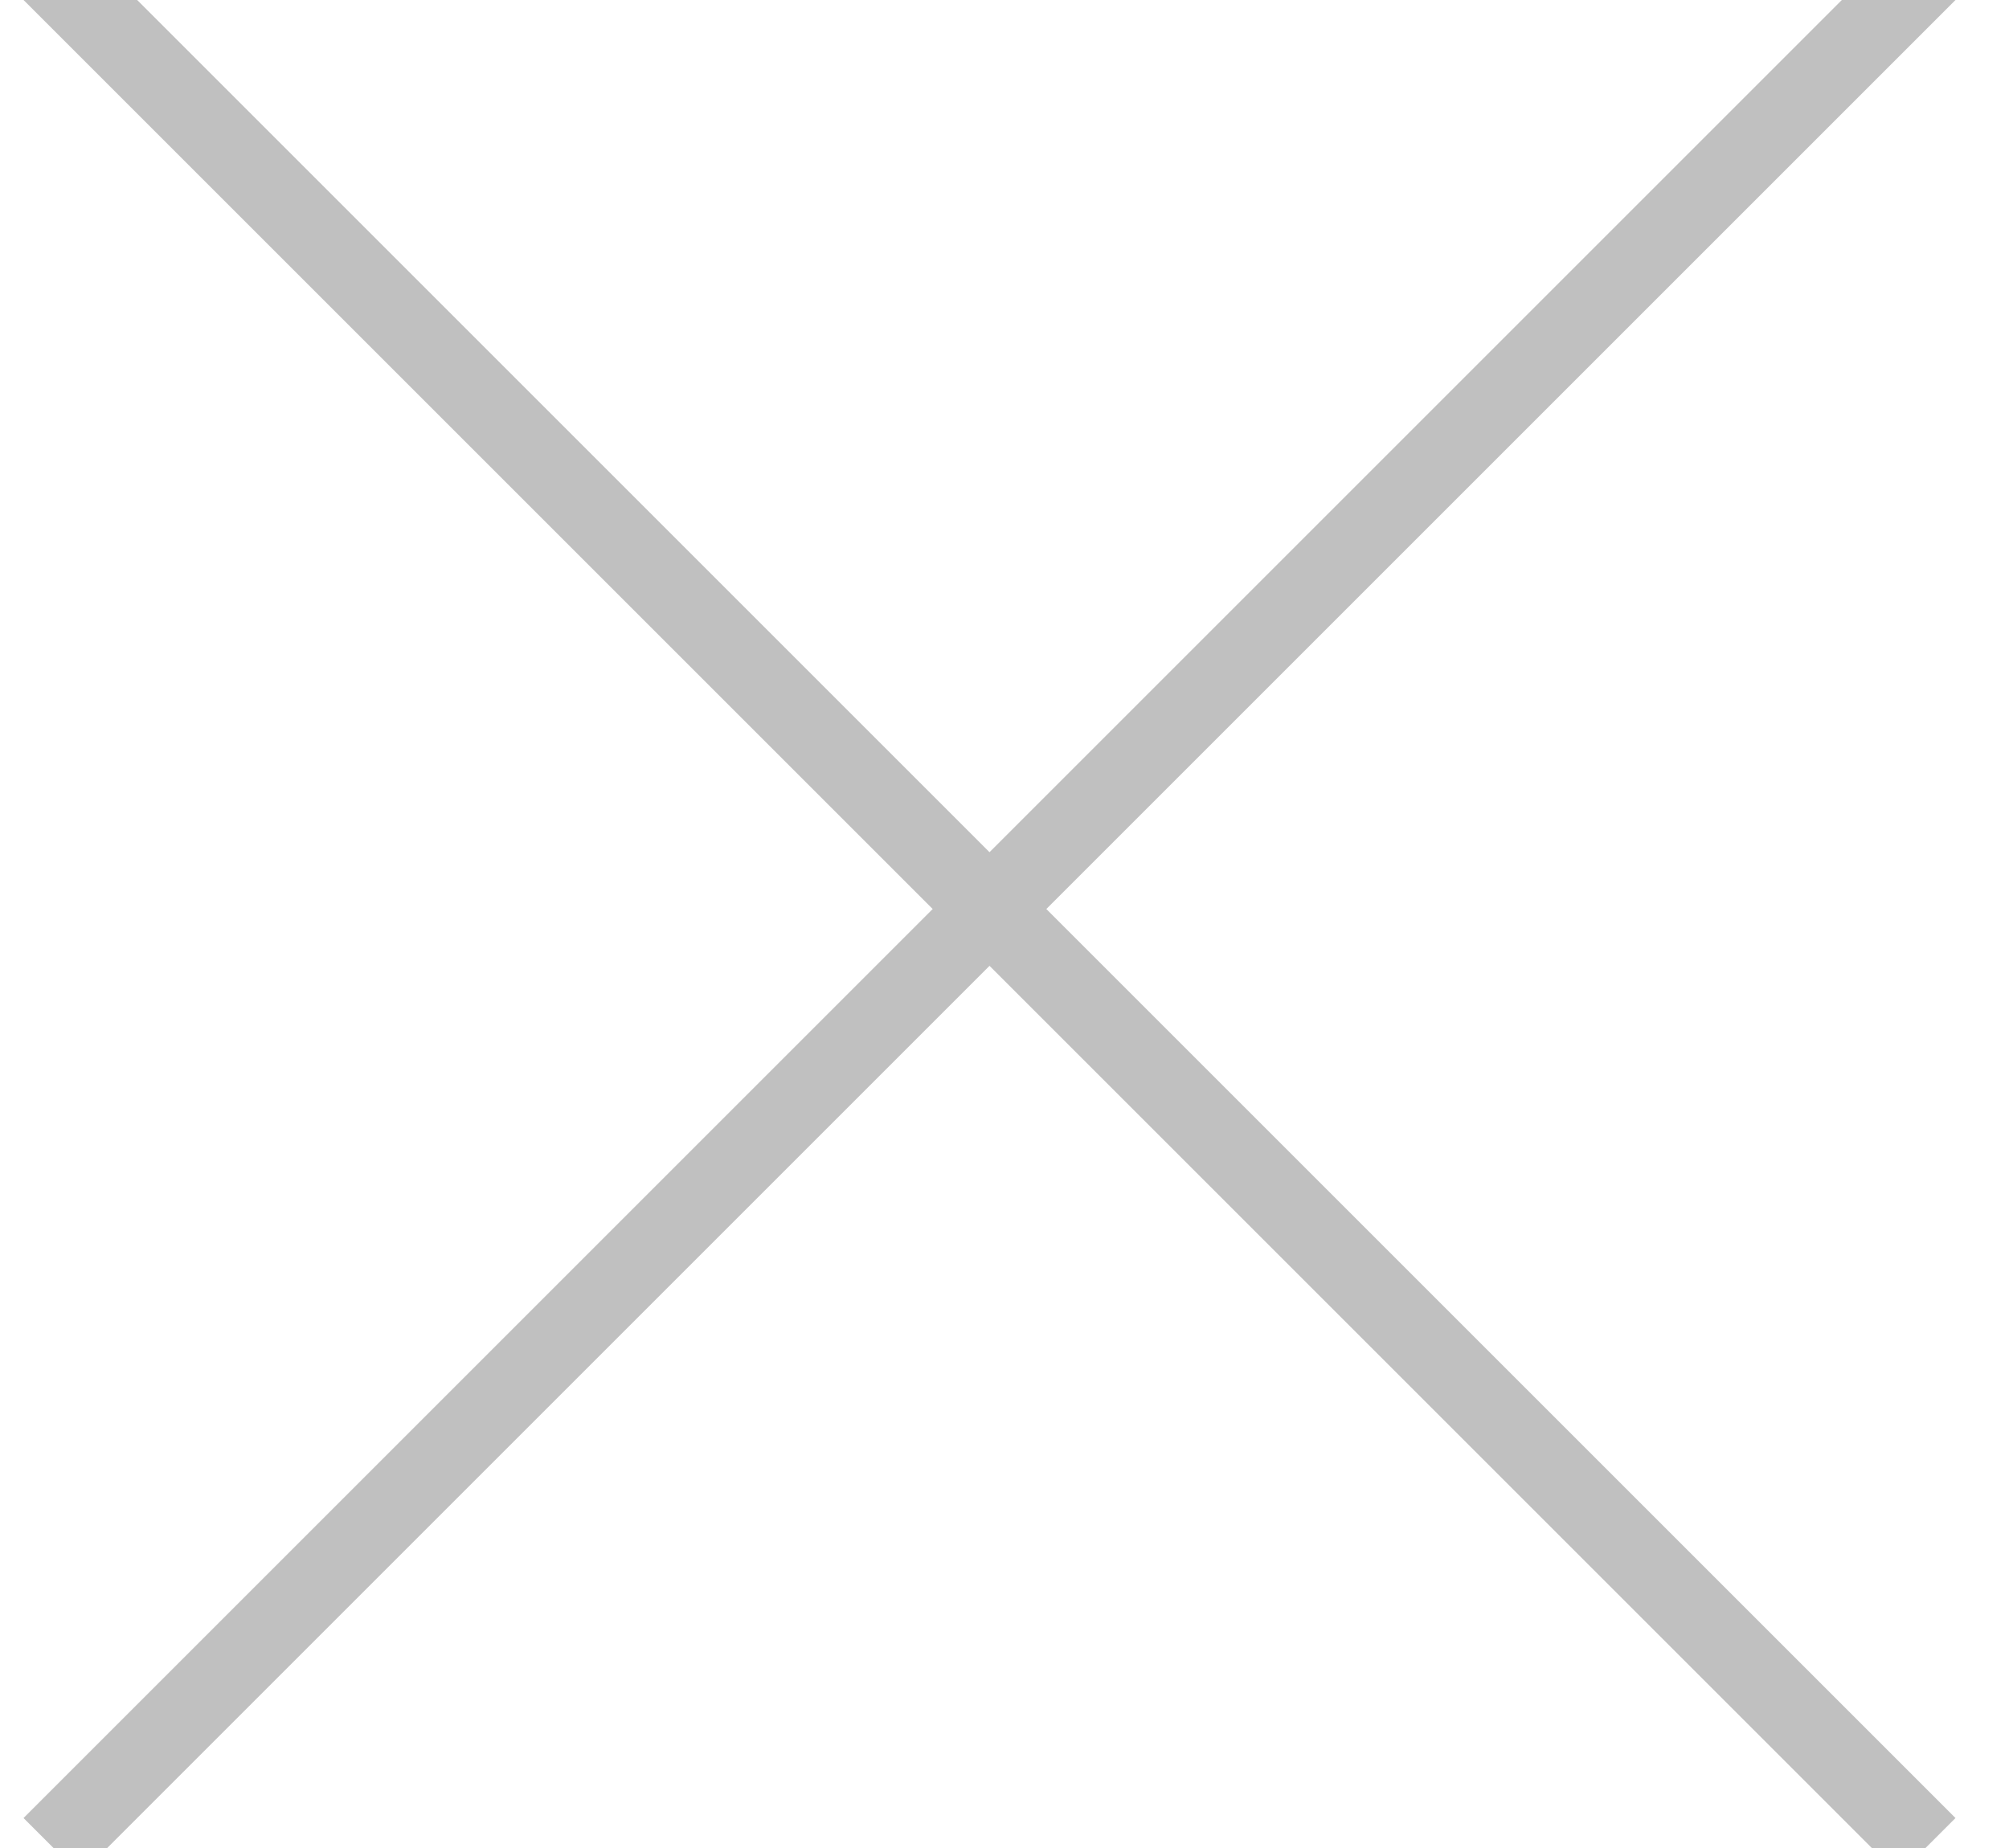 <?xml version="1.0" encoding="UTF-8"?>
<svg width="25px" height="23px" viewBox="0 0 25 23" version="1.1" xmlns="http://www.w3.org/2000/svg" xmlns:xlink="http://www.w3.org/1999/xlink">
    <!-- Generator: Sketch 43.2 (39069) - http://www.bohemiancoding.com/sketch -->
    <title>Group 13</title>
    <desc>Created with Sketch.</desc>
    <defs></defs>
    <g id="V1" stroke="none" stroke-width="1" fill="none" fill-rule="evenodd" stroke-linecap="square">
        <g id="12_15-ModalPreviewLessons" transform="translate(-923, -182)" stroke="#C0C0C0">
            <g id="Group-13" transform="translate(924, 182)">
                <path d="M-6.75015599e-14,22.627 L22.627,0" id="Line"></path>
                <path d="M0,-2.13162821e-14 L22.627,22.627" id="Line"></path>
            </g>
        </g>
    </g>
</svg>